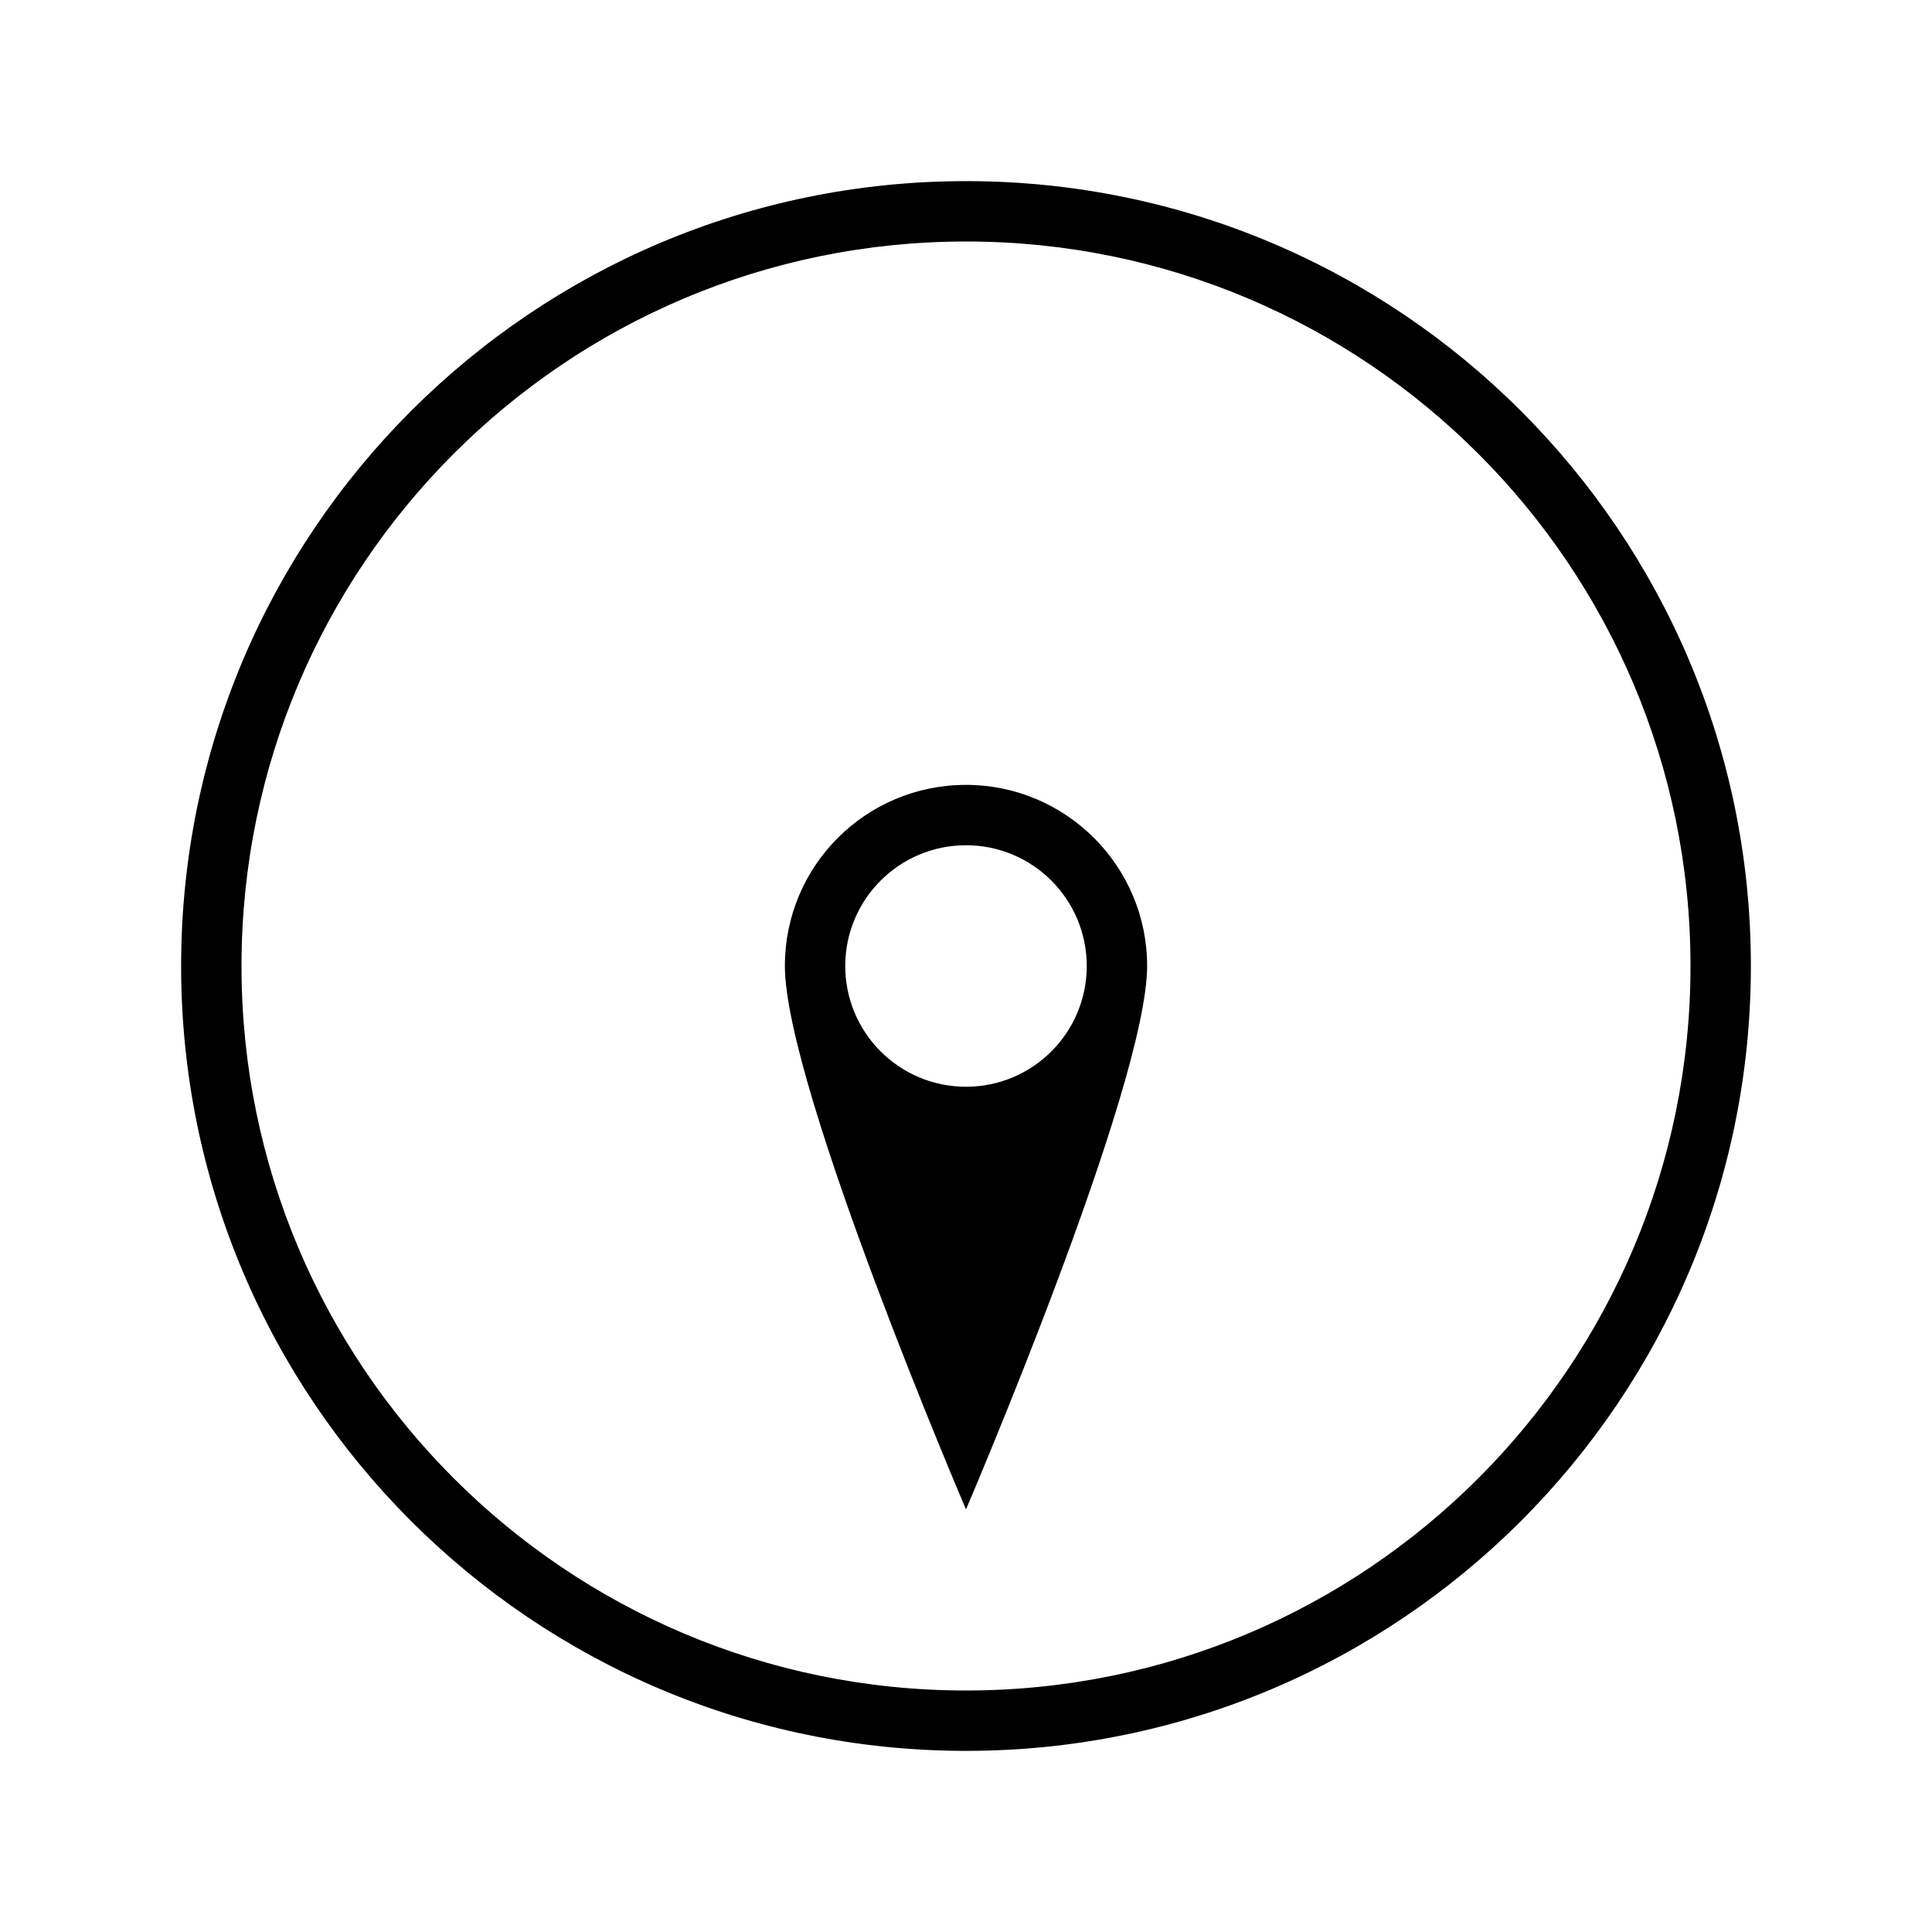 <!-- Generated by IcoMoon.io -->
<svg version="1.1" xmlns="http://www.w3.org/2000/svg" width="32" height="32" viewBox="0 0 32 32">
<title>compass-south</title>
<path d="M29 16v0c0-7.18-5.82-13-13-13s-13 5.82-13 13c0 7.18 5.82 13 13 13s13-5.82 13-13zM28 16c0 6.627-5.373 12-12 12s-12-5.373-12-12c0-6.627 5.373-12 12-12s12 5.373 12 12v0zM19 16c0-1.657-1.347-3-3-3-1.657 0-3 1.337-3 3 0 2 3 9 3 9s3-7 3-9v0zM18 16c0 1.105-0.895 2-2 2s-2-0.895-2-2c0-1.105 0.895-2 2-2s2 0.895 2 2v0z"></path>
</svg>

